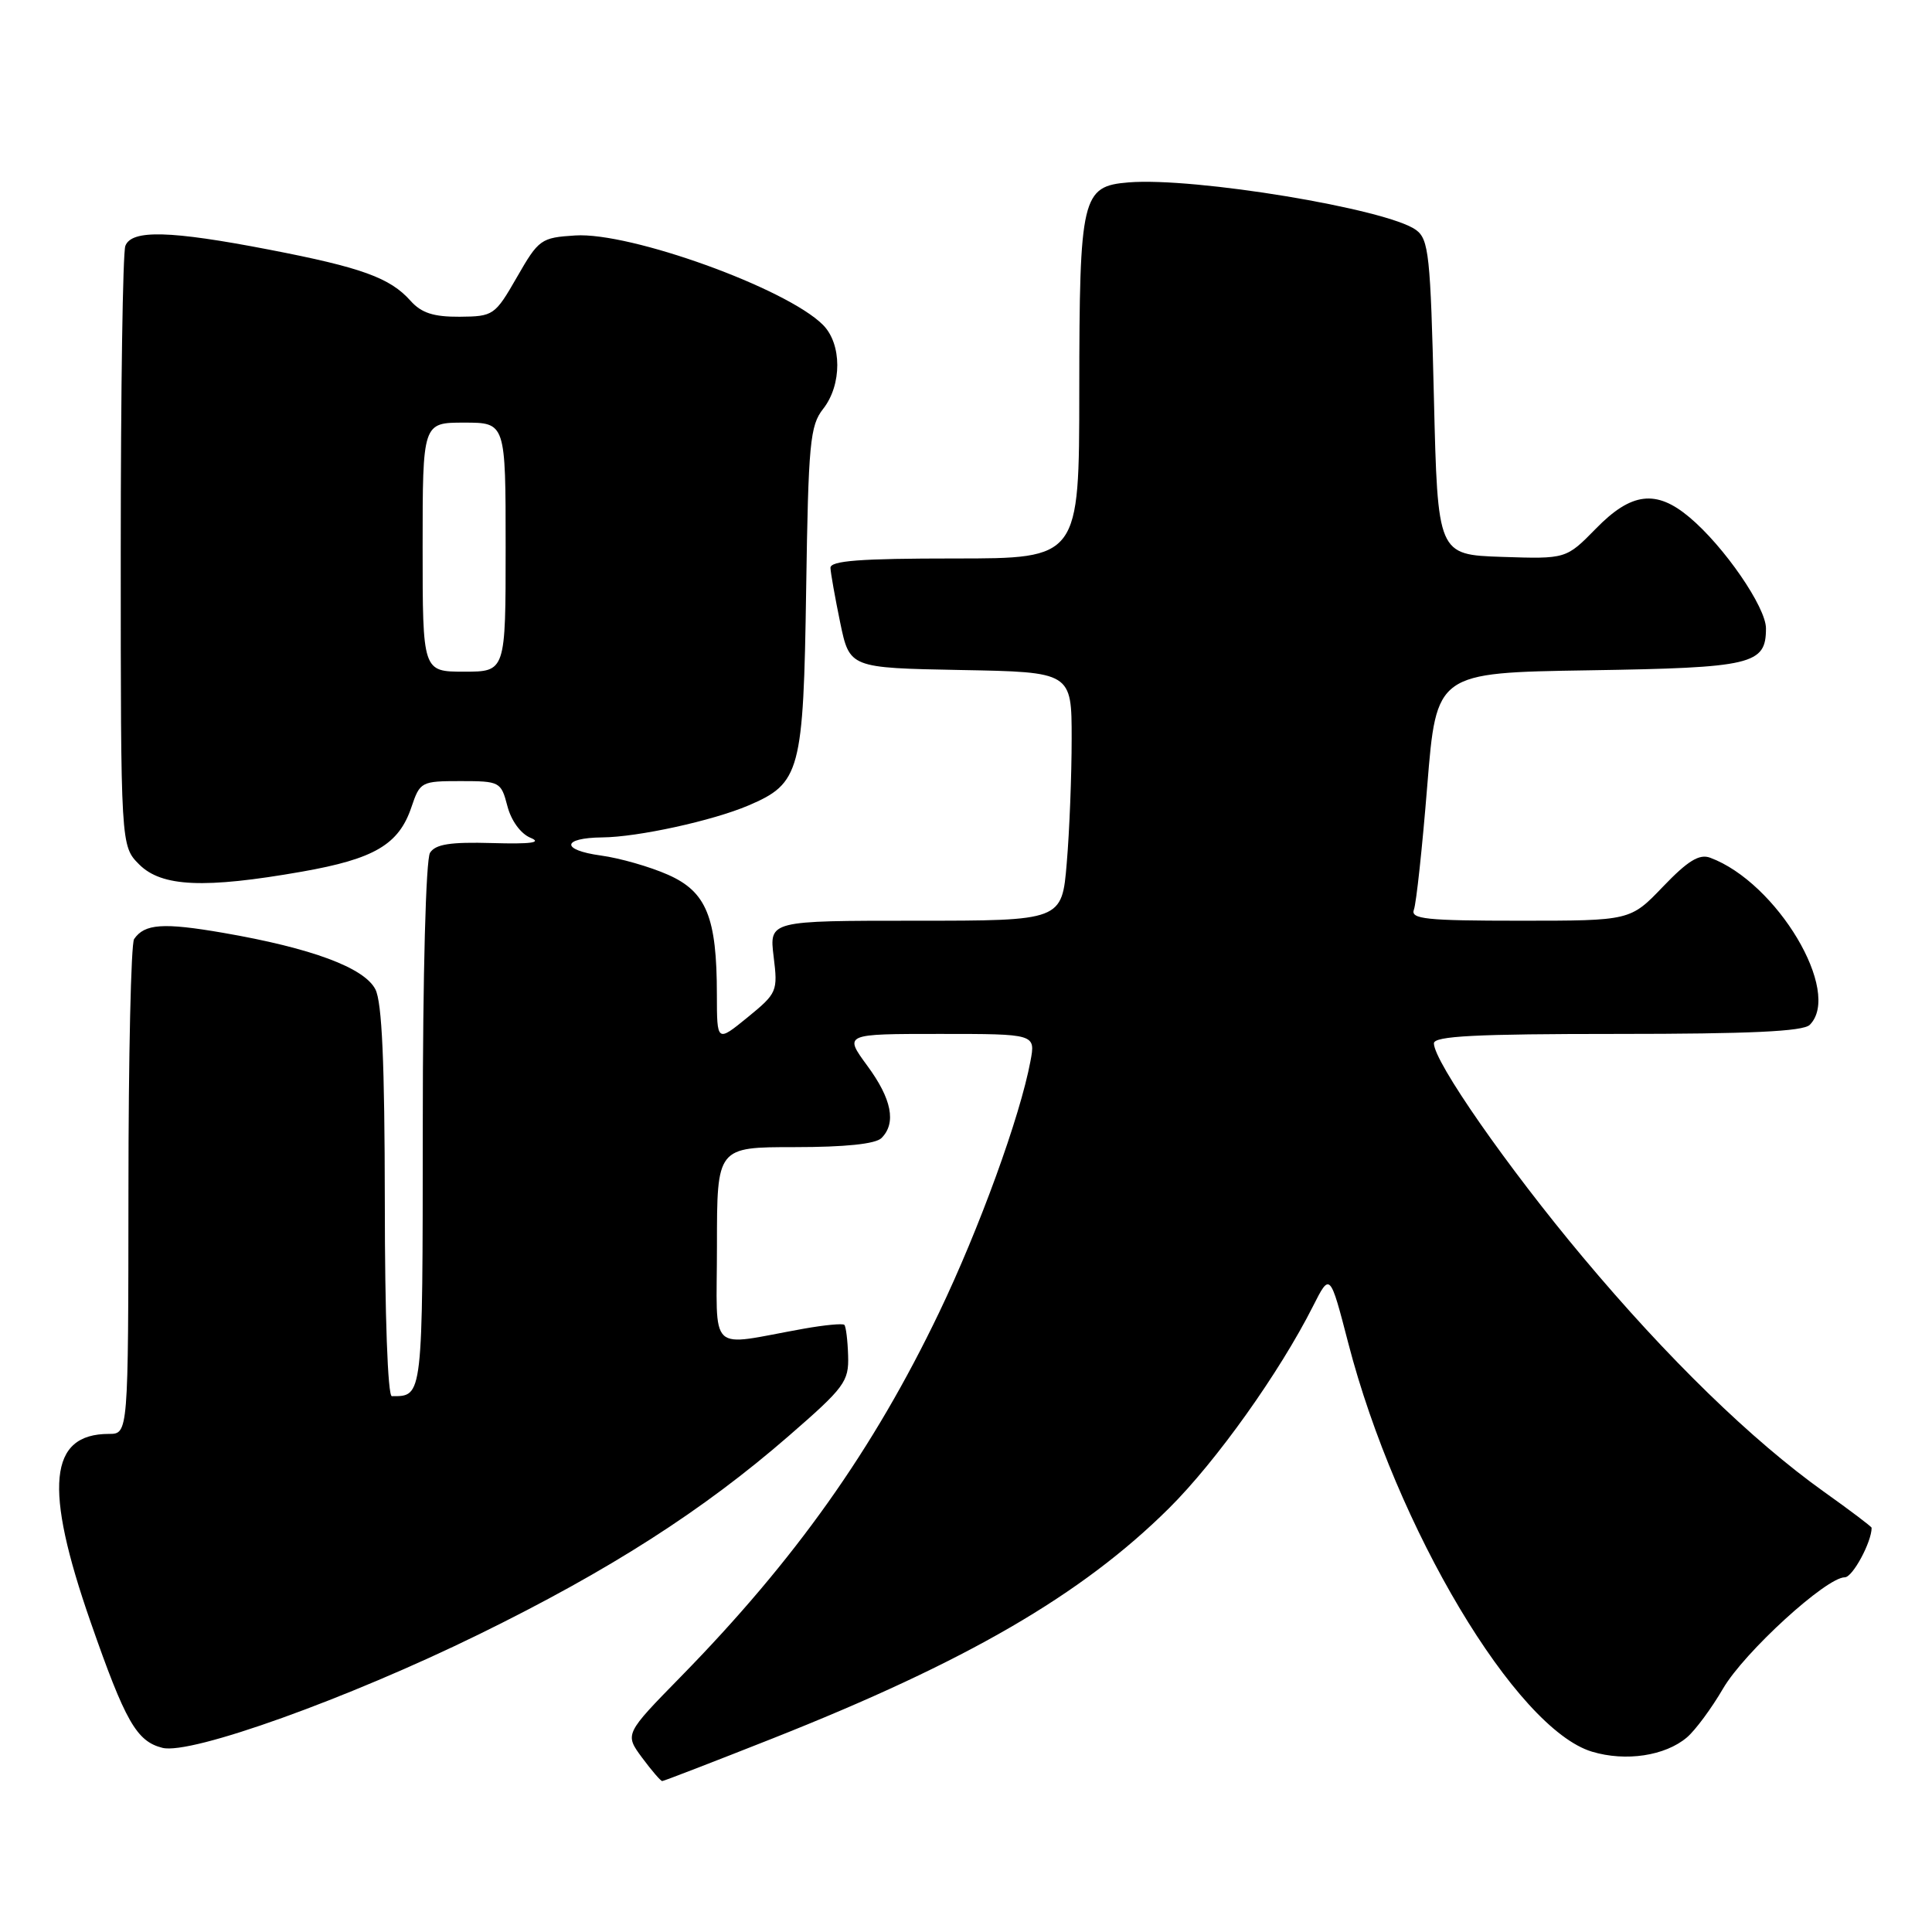 <?xml version="1.0" encoding="UTF-8" standalone="no"?>
<!DOCTYPE svg PUBLIC "-//W3C//DTD SVG 1.1//EN" "http://www.w3.org/Graphics/SVG/1.1/DTD/svg11.dtd" >
<svg xmlns="http://www.w3.org/2000/svg" xmlns:xlink="http://www.w3.org/1999/xlink" version="1.1" viewBox="0 0 256 256">
 <g >
 <path fill="currentColor"
d=" M 102.31 230.38 C 128.10 220.17 143.33 211.33 154.90 199.85 C 161.16 193.63 169.54 181.88 173.99 173.06 C 176.23 168.63 176.23 168.63 178.65 177.96 C 185.00 202.47 200.88 229.09 210.96 232.11 C 215.43 233.45 220.64 232.66 223.52 230.22 C 224.64 229.27 226.79 226.36 228.31 223.75 C 231.12 218.93 241.99 209.00 244.45 209.00 C 245.48 209.00 248.00 204.33 248.00 202.44 C 248.00 202.29 245.17 200.15 241.70 197.68 C 232.14 190.86 220.96 179.99 209.75 166.60 C 199.74 154.66 190.00 140.67 190.00 138.25 C 190.00 137.28 195.53 137.00 214.30 137.00 C 231.87 137.00 238.93 136.67 239.80 135.80 C 244.13 131.47 235.46 116.93 226.60 113.65 C 225.17 113.12 223.65 114.05 220.37 117.47 C 216.03 122.00 216.03 122.00 201.41 122.00 C 188.95 122.00 186.87 121.78 187.35 120.53 C 187.66 119.72 188.46 112.33 189.12 104.10 C 190.33 89.14 190.33 89.14 210.51 88.82 C 232.24 88.48 234.00 88.06 234.00 83.26 C 234.00 80.46 228.46 72.40 223.87 68.55 C 219.46 64.83 216.16 65.23 211.47 70.04 C 207.52 74.07 207.52 74.07 199.01 73.79 C 190.50 73.50 190.50 73.50 190.00 52.67 C 189.55 33.81 189.32 31.71 187.63 30.47 C 183.81 27.68 158.23 23.45 149.52 24.17 C 143.35 24.68 143.03 26.02 143.01 51.75 C 143.00 74.00 143.00 74.00 126.50 74.00 C 113.94 74.00 110.01 74.30 110.04 75.25 C 110.07 75.94 110.65 79.20 111.33 82.50 C 112.58 88.50 112.58 88.50 127.29 88.78 C 142.00 89.05 142.00 89.05 142.00 97.88 C 142.00 102.73 141.71 110.14 141.35 114.35 C 140.71 122.00 140.71 122.00 121.32 122.00 C 101.93 122.00 101.93 122.00 102.51 126.75 C 103.08 131.36 102.98 131.60 99.05 134.81 C 95.00 138.11 95.00 138.11 94.99 131.81 C 94.99 121.54 93.61 118.16 88.52 115.91 C 86.13 114.85 82.13 113.70 79.61 113.36 C 74.29 112.63 74.42 111.02 79.81 110.96 C 84.52 110.92 94.43 108.75 99.17 106.73 C 106.05 103.80 106.46 102.27 106.82 78.11 C 107.11 58.70 107.33 56.39 109.07 54.18 C 111.58 50.99 111.57 45.57 109.04 43.04 C 104.19 38.19 83.52 30.73 76.22 31.20 C 71.68 31.49 71.38 31.70 68.50 36.72 C 65.58 41.80 65.38 41.93 60.90 41.97 C 57.44 41.99 55.84 41.47 54.40 39.86 C 51.69 36.81 47.90 35.44 35.67 33.08 C 22.53 30.54 17.44 30.41 16.61 32.58 C 16.27 33.45 16.00 51.70 16.00 73.13 C 16.00 112.09 16.00 112.09 18.45 114.55 C 21.43 117.52 27.07 117.77 40.00 115.50 C 49.61 113.81 52.85 111.91 54.52 106.94 C 55.65 103.59 55.82 103.50 61.03 103.50 C 66.23 103.50 66.39 103.59 67.23 106.80 C 67.73 108.74 68.99 110.47 70.29 111.01 C 71.86 111.65 70.39 111.86 65.21 111.71 C 59.66 111.55 57.70 111.86 56.98 113.00 C 56.43 113.87 56.02 129.05 56.02 149.14 C 56.00 185.44 56.05 185.00 51.92 185.00 C 51.38 185.00 50.99 174.21 50.99 159.25 C 50.97 140.81 50.62 132.82 49.74 131.09 C 48.26 128.22 41.29 125.63 29.60 123.61 C 21.61 122.23 19.16 122.40 17.77 124.43 C 17.36 125.02 17.02 140.01 17.02 157.75 C 17.00 190.00 17.00 190.00 14.43 190.00 C 6.47 190.00 5.78 197.07 12.00 214.91 C 16.61 228.14 18.10 230.74 21.53 231.60 C 25.30 232.54 46.04 225.10 63.50 216.54 C 80.79 208.06 93.15 200.15 104.50 190.28 C 111.92 183.84 112.49 183.06 112.38 179.63 C 112.32 177.60 112.09 175.76 111.88 175.55 C 111.67 175.34 109.25 175.57 106.50 176.06 C 93.56 178.37 95.00 179.75 95.00 165.05 C 95.00 152.00 95.00 152.00 105.30 152.00 C 111.98 152.00 116.02 151.58 116.80 150.80 C 118.79 148.81 118.17 145.62 114.91 141.20 C 111.83 137.00 111.83 137.00 124.52 137.00 C 137.22 137.00 137.22 137.00 136.54 140.61 C 135.17 147.95 129.76 162.82 124.43 173.93 C 115.73 192.07 105.36 206.69 90.24 222.14 C 82.77 229.77 82.77 229.77 85.07 232.89 C 86.34 234.60 87.54 236.00 87.75 236.00 C 87.95 236.00 94.50 233.47 102.31 230.38 Z  M 56.00 72.50 C 56.00 56.00 56.00 56.00 61.50 56.00 C 67.00 56.00 67.00 56.00 67.00 72.50 C 67.00 89.00 67.00 89.00 61.50 89.00 C 56.00 89.00 56.00 89.00 56.00 72.50 Z "/>
</g>
</svg>